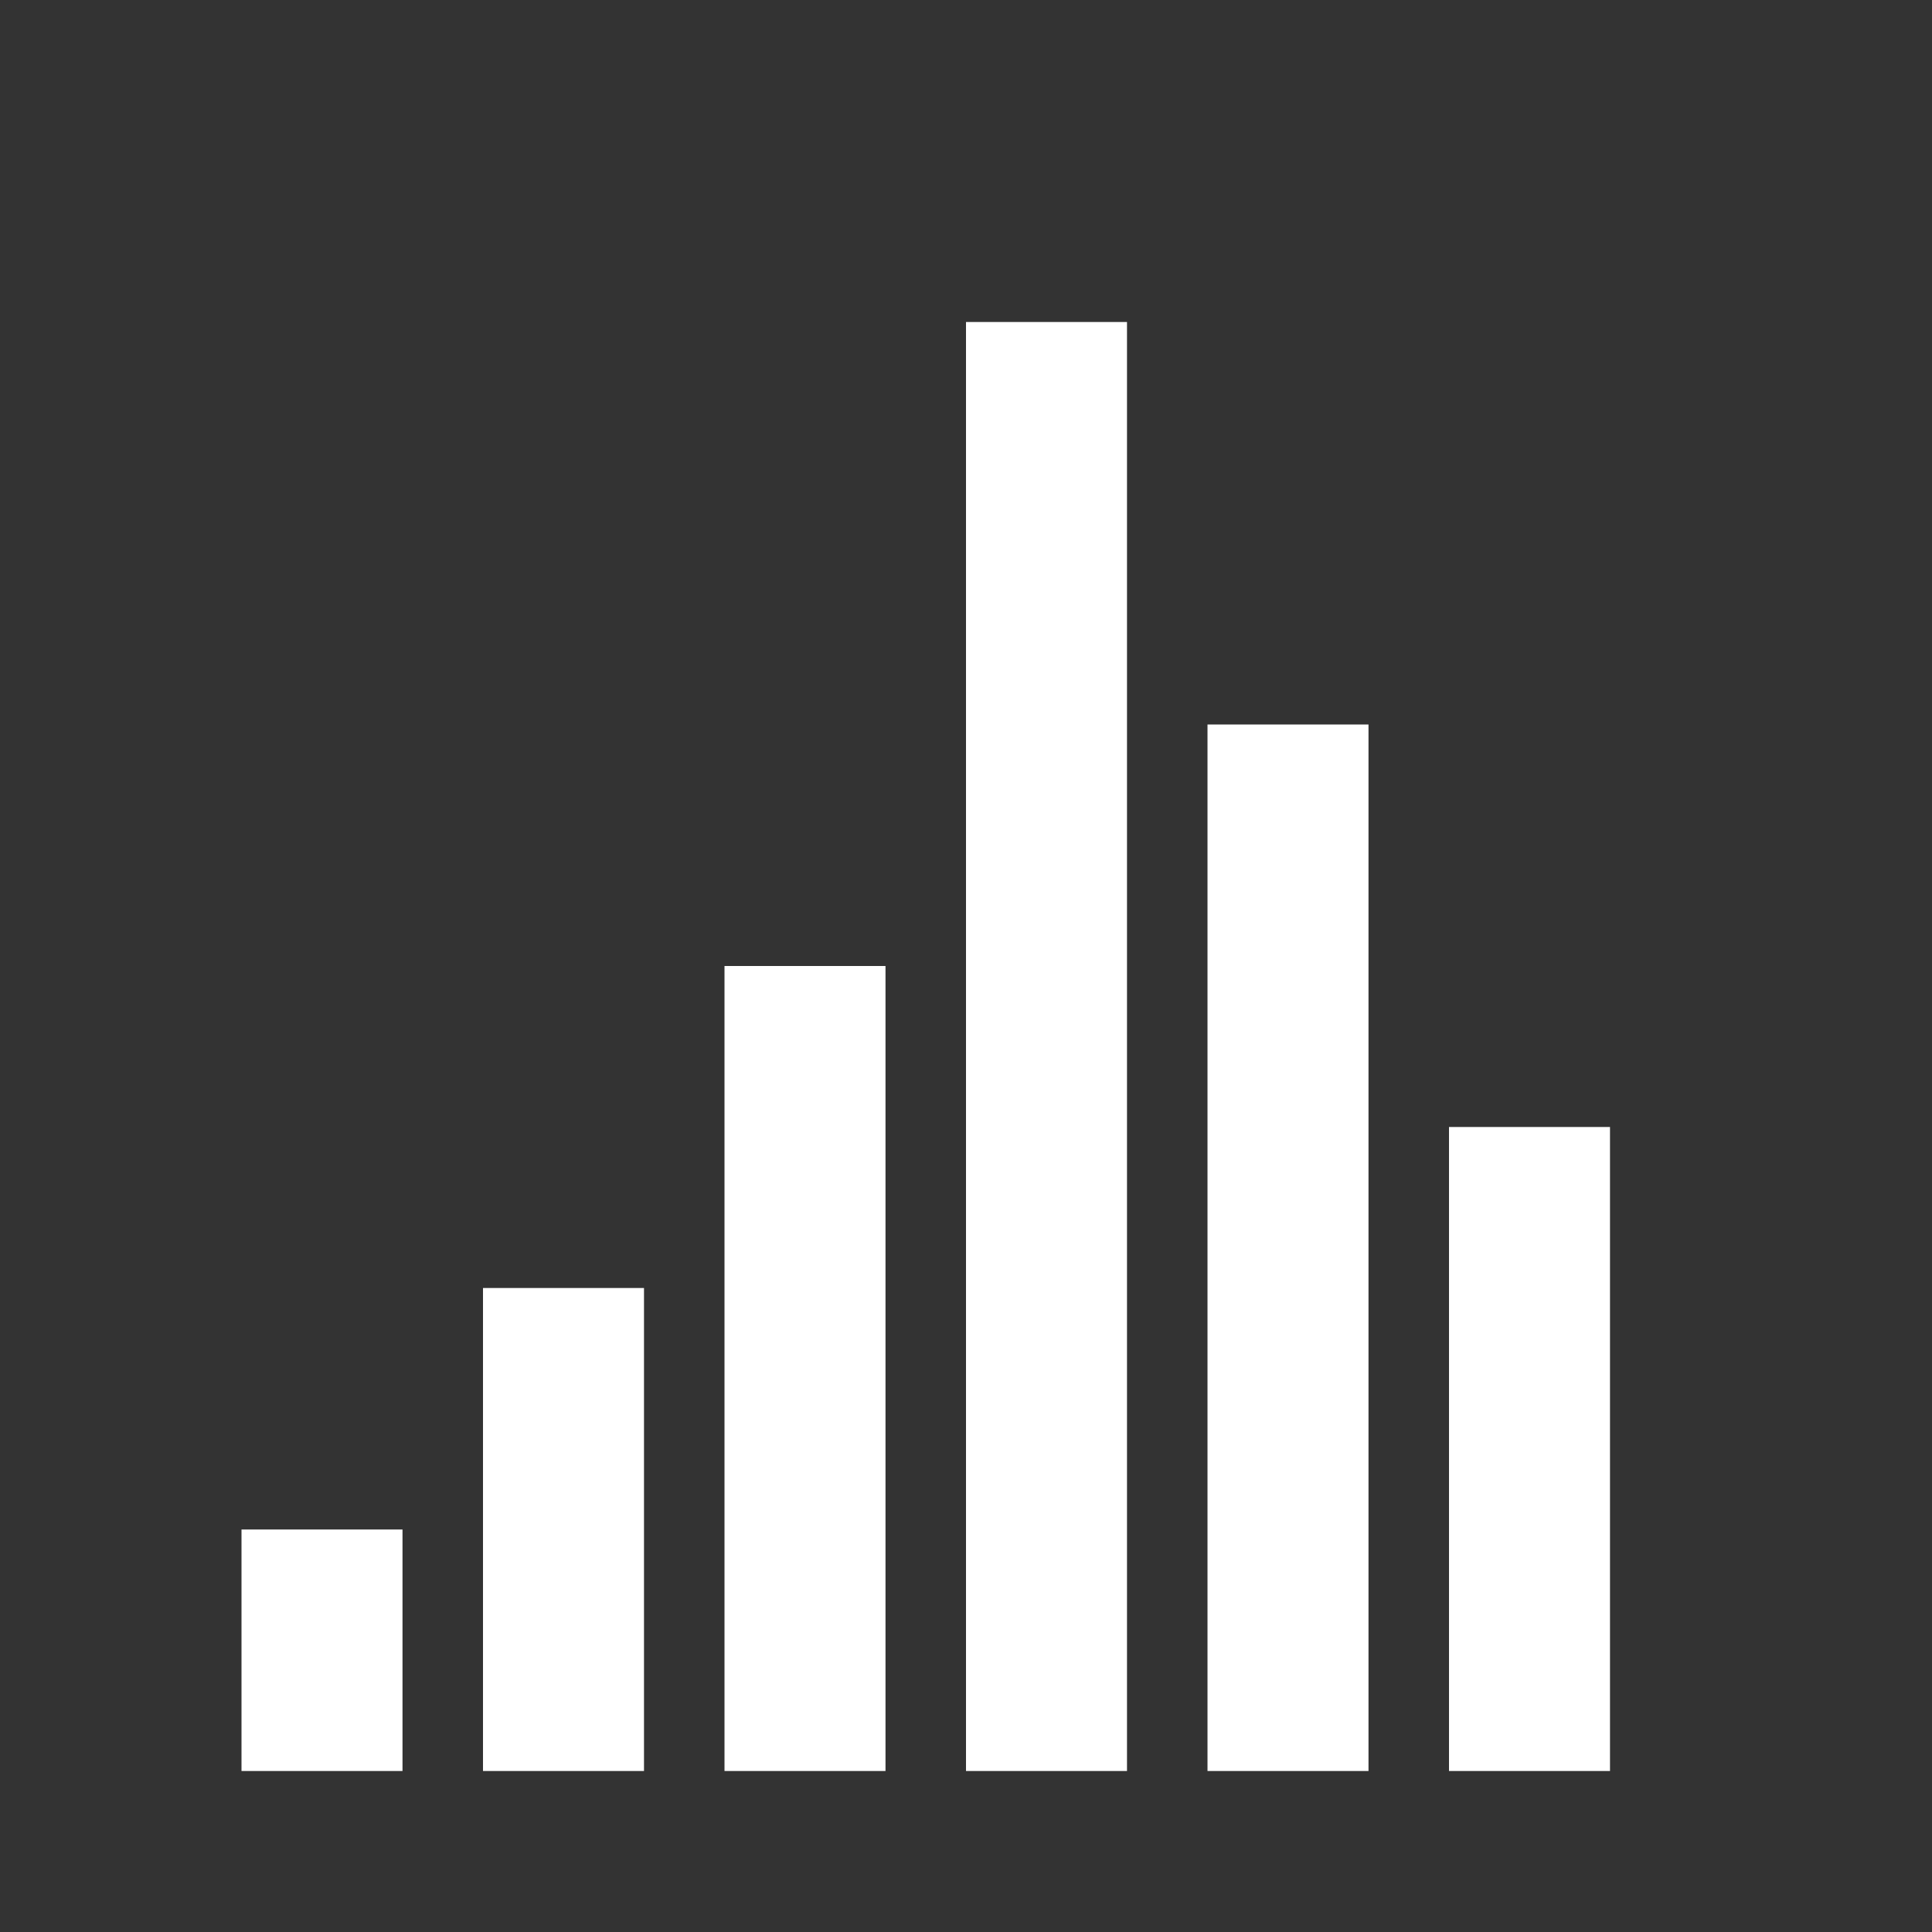 <svg width="24" height="24" xmlns="http://www.w3.org/2000/svg" stroke="none" fill-rule="evenodd" clip-rule="evenodd">
  <rect width="100%" height="100%" fill="#333333" stroke="none"/>
  <!-- Clean geometric equalizer bars representing audio visualization (v3) -->
  
  <!-- Left side bars (ascending) -->
  <rect x="3" y="19" width="2" height="3" fill="white"/>
  <rect x="6" y="16" width="2" height="6" fill="white"/>
  <rect x="9" y="12" width="2" height="10" fill="white"/>
  
  <!-- Center bar (tallest) -->
  <rect x="12" y="4" width="2" height="18" fill="white"/>
  
  <!-- Right side bars (descending) -->
  <rect x="15" y="9" width="2" height="13" fill="white"/>
  <rect x="18" y="14" width="2" height="8" fill="white"/>
</svg>
